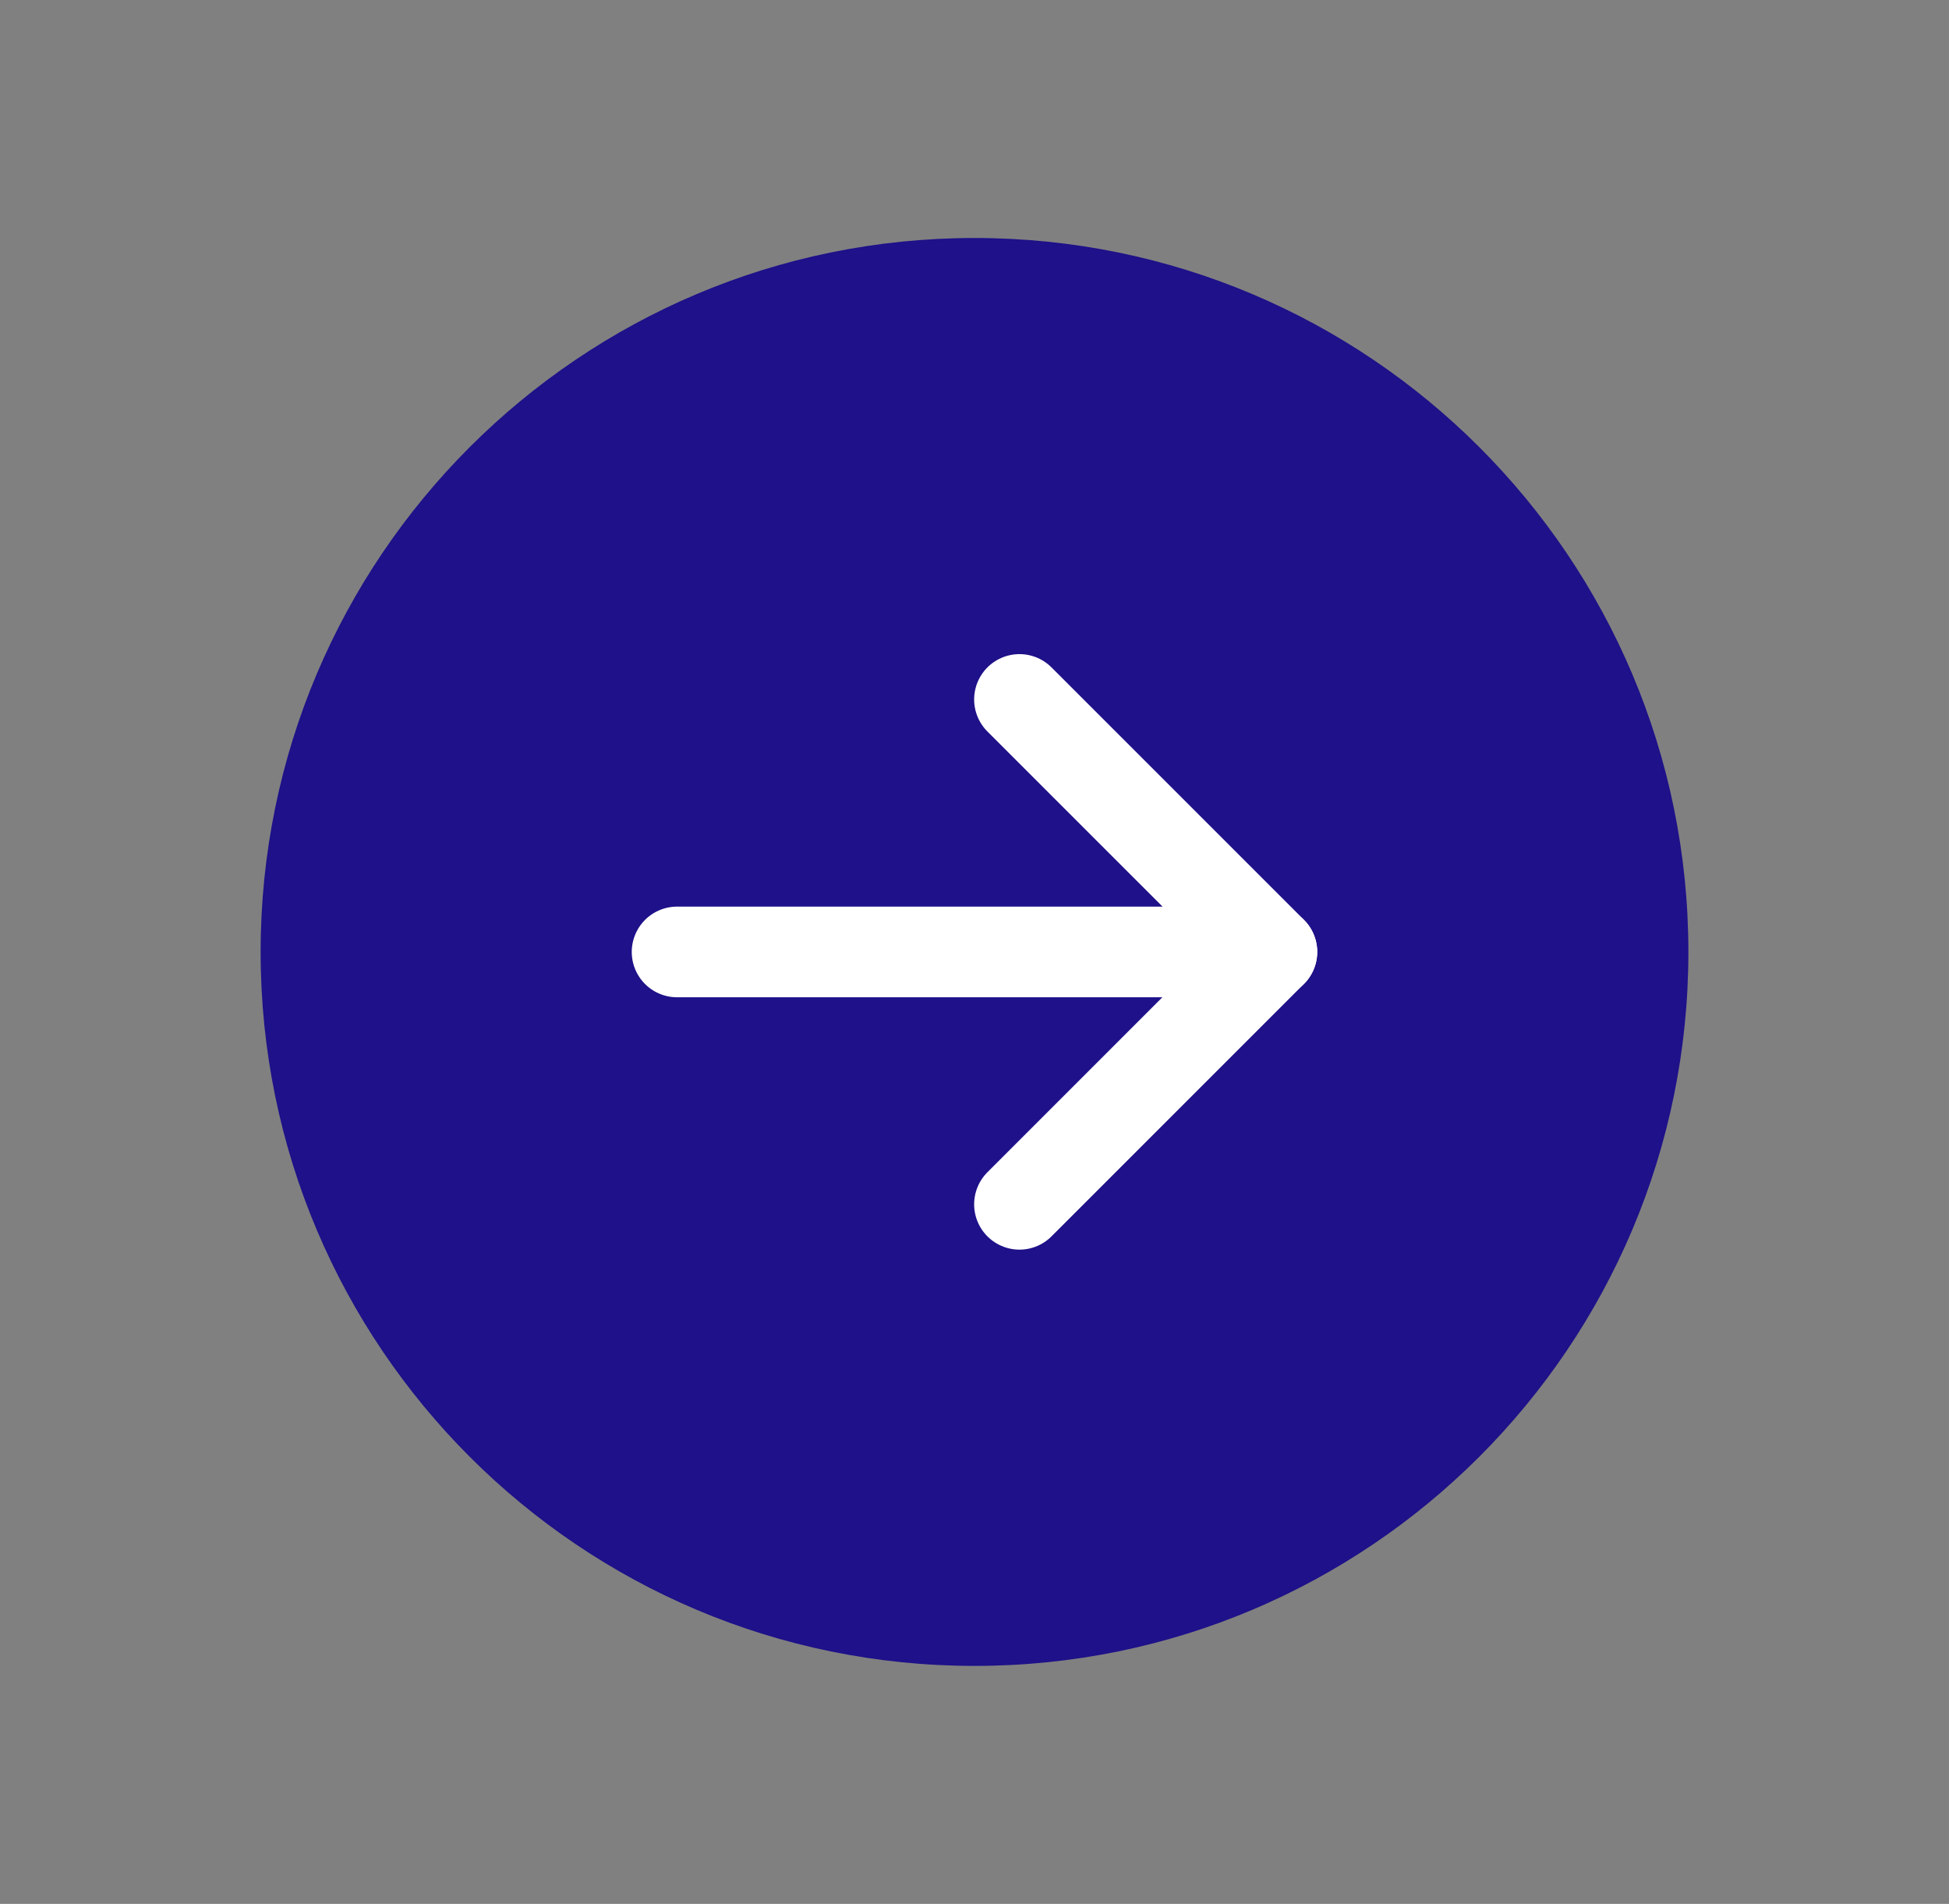 <svg width="43" height="42" viewBox="0 0 43 42" fill="none" xmlns="http://www.w3.org/2000/svg">
<rect x="0" y="0" width="43" height="42" fill="#808080" stroke="none"/>
<path d="M21.5 36.75C30.198 36.75 37.25 29.698 37.25 21C37.25 12.302 30.198 5.25 21.5 5.25C12.802 5.25 5.75 12.302 5.75 21C5.75 29.698 12.802 36.75 21.5 36.75Z" fill="#1E1189"/>
<path d="M22.492 26.567L28.061 20.998L22.492 15.43" stroke="white" stroke-width="2" stroke-linecap="round" stroke-linejoin="round"/>
<path d="M14.938 21H28.062" stroke="white" stroke-width="2" stroke-linecap="round" stroke-linejoin="round"/>
</svg>

